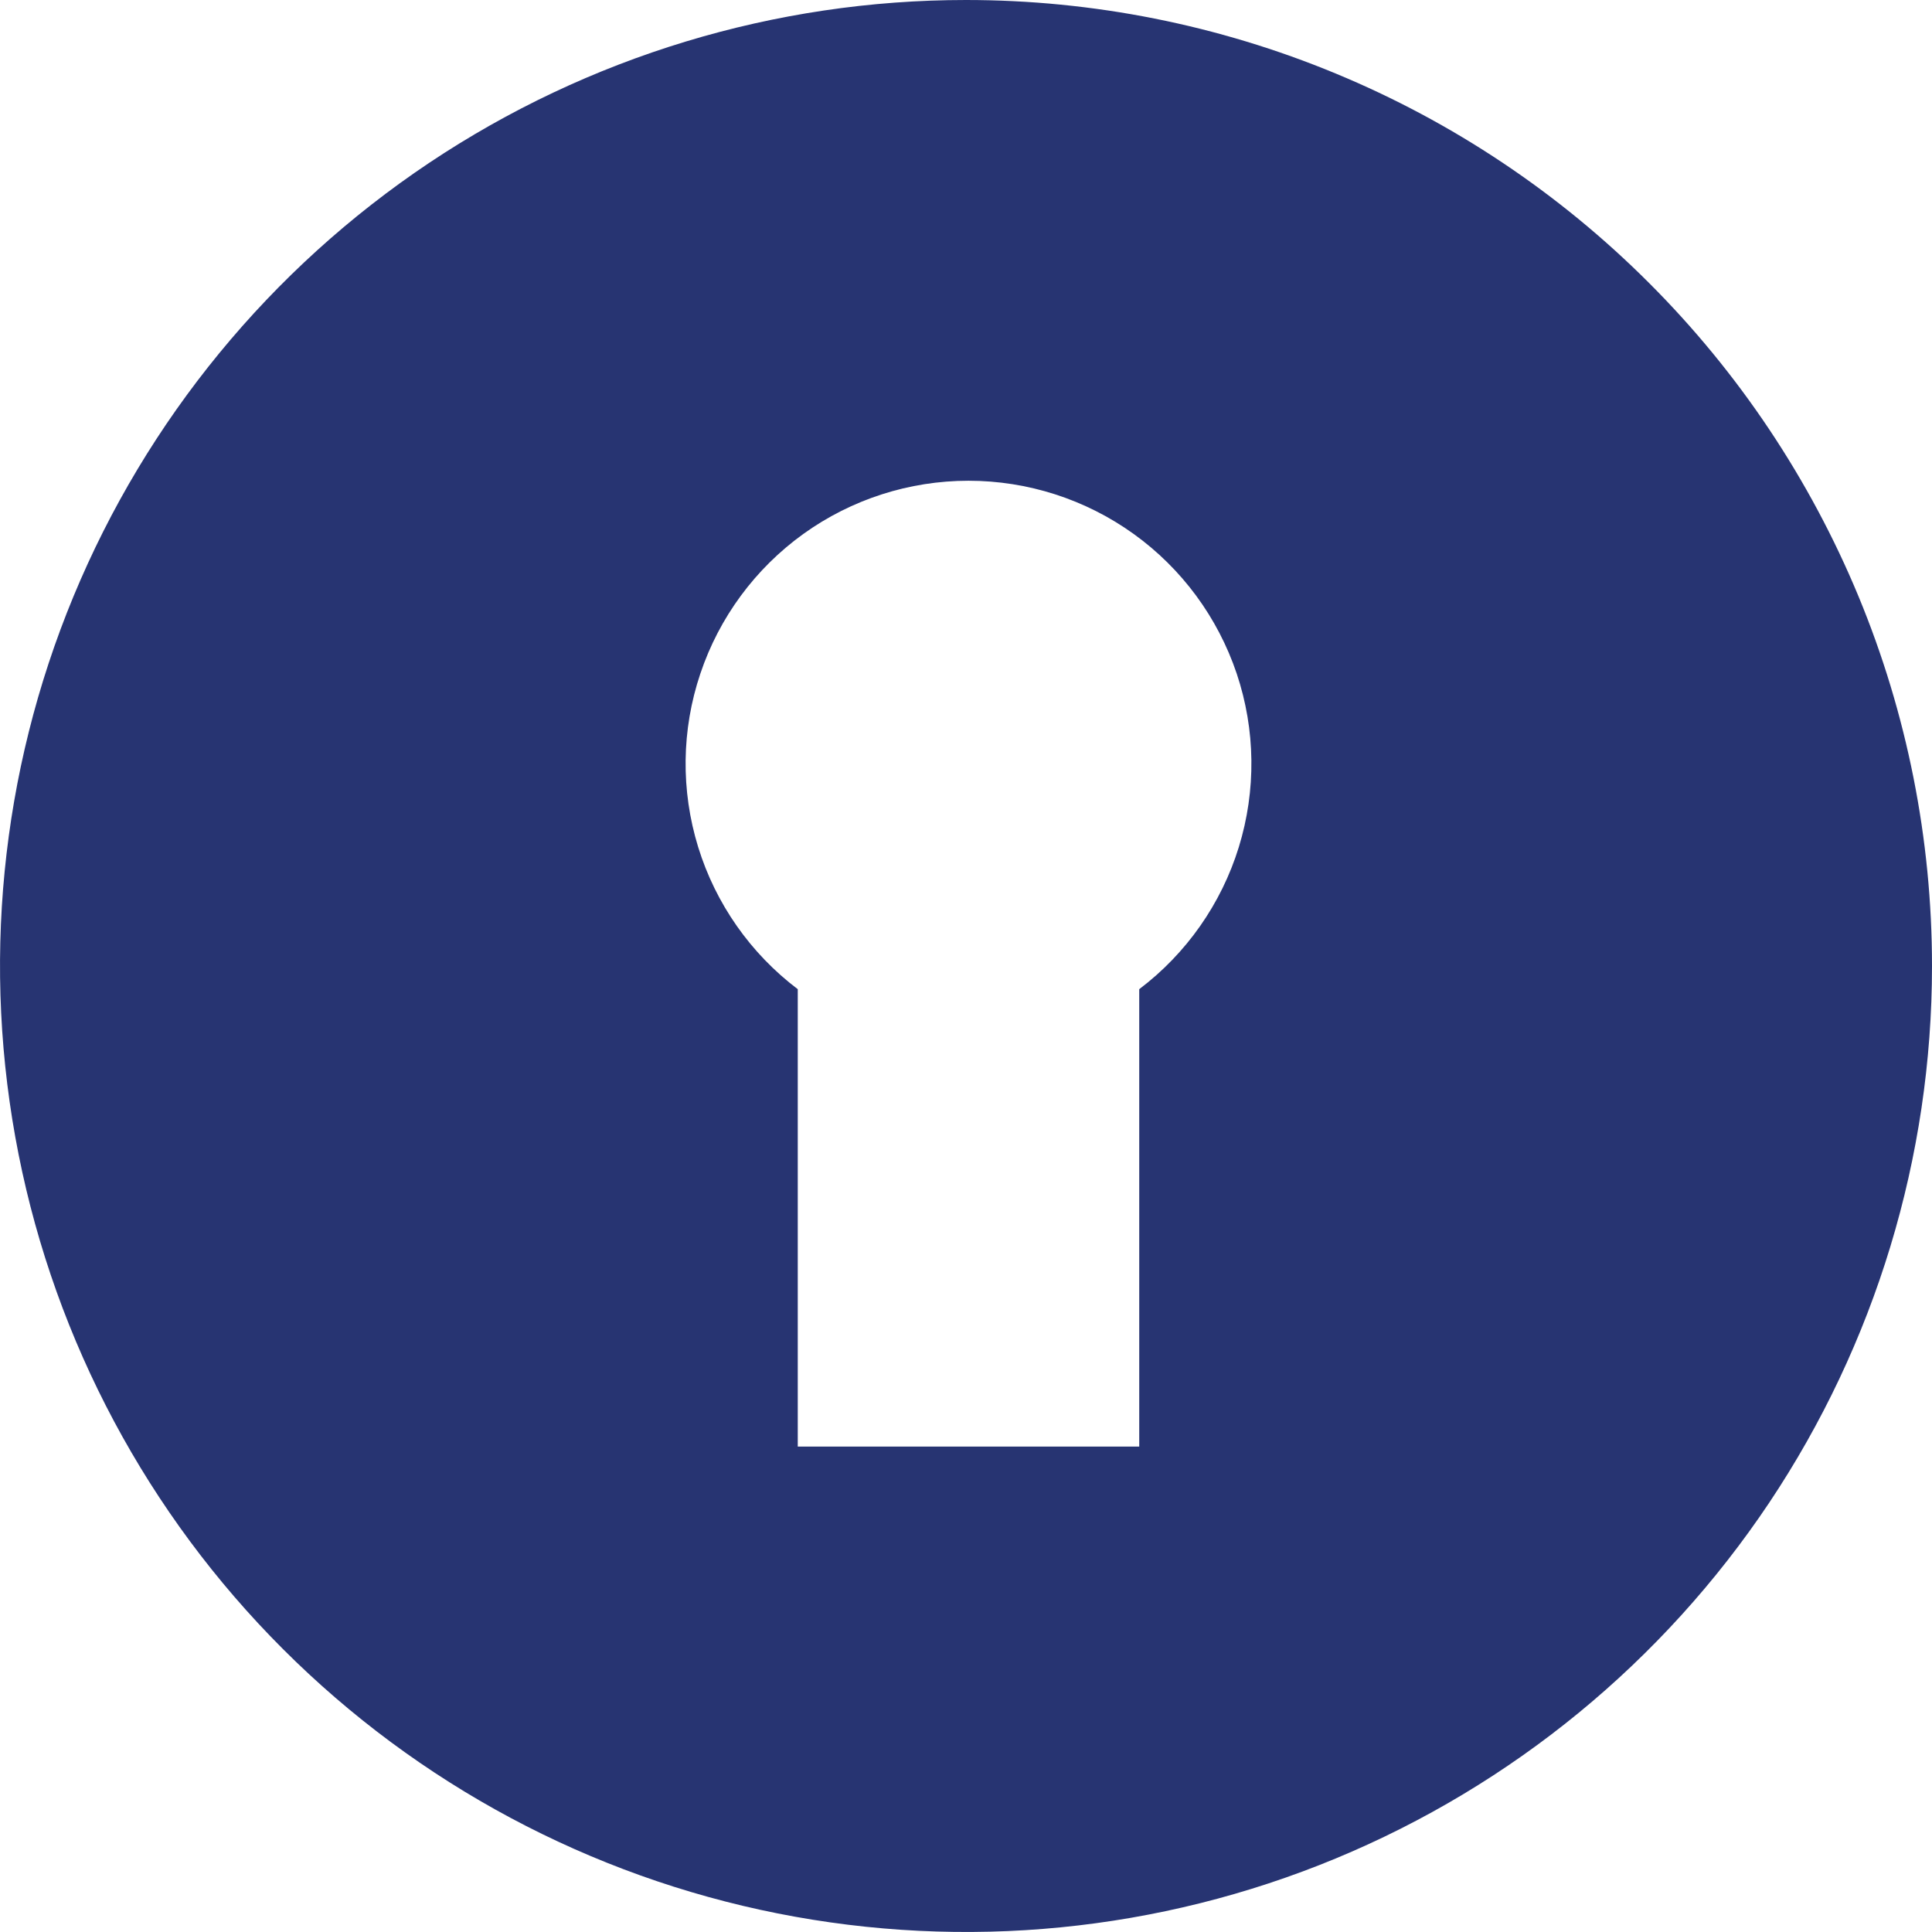 <svg width="24" height="24" viewBox="0 0 24 24" fill="none" xmlns="http://www.w3.org/2000/svg">
<path d="M12 0C9.627 0 7.307 0.704 5.333 2.022C3.36 3.341 1.822 5.215 0.913 7.408C0.005 9.601 -0.232 12.013 0.231 14.341C0.694 16.669 1.836 18.807 3.515 20.485C5.193 22.163 7.331 23.306 9.659 23.769C11.987 24.232 14.399 23.995 16.592 23.087C18.785 22.178 20.659 20.64 21.978 18.667C23.296 16.693 24 14.373 24 12C24 10.424 23.69 8.864 23.087 7.408C22.483 5.952 21.6 4.629 20.485 3.515C19.371 2.4 18.048 1.516 16.592 0.913C15.136 0.31 13.576 0 12 0ZM14.152 12.288V17.97H9.91V12.288C9.323 11.844 8.89 11.226 8.673 10.523C8.456 9.819 8.465 9.066 8.7 8.368C8.934 7.67 9.382 7.063 9.979 6.633C10.577 6.203 11.295 5.972 12.031 5.972C12.767 5.972 13.485 6.203 14.083 6.633C14.681 7.063 15.128 7.67 15.363 8.368C15.597 9.066 15.606 9.819 15.389 10.523C15.172 11.226 14.739 11.844 14.152 12.288Z" fill="#273472"/>
</svg>
